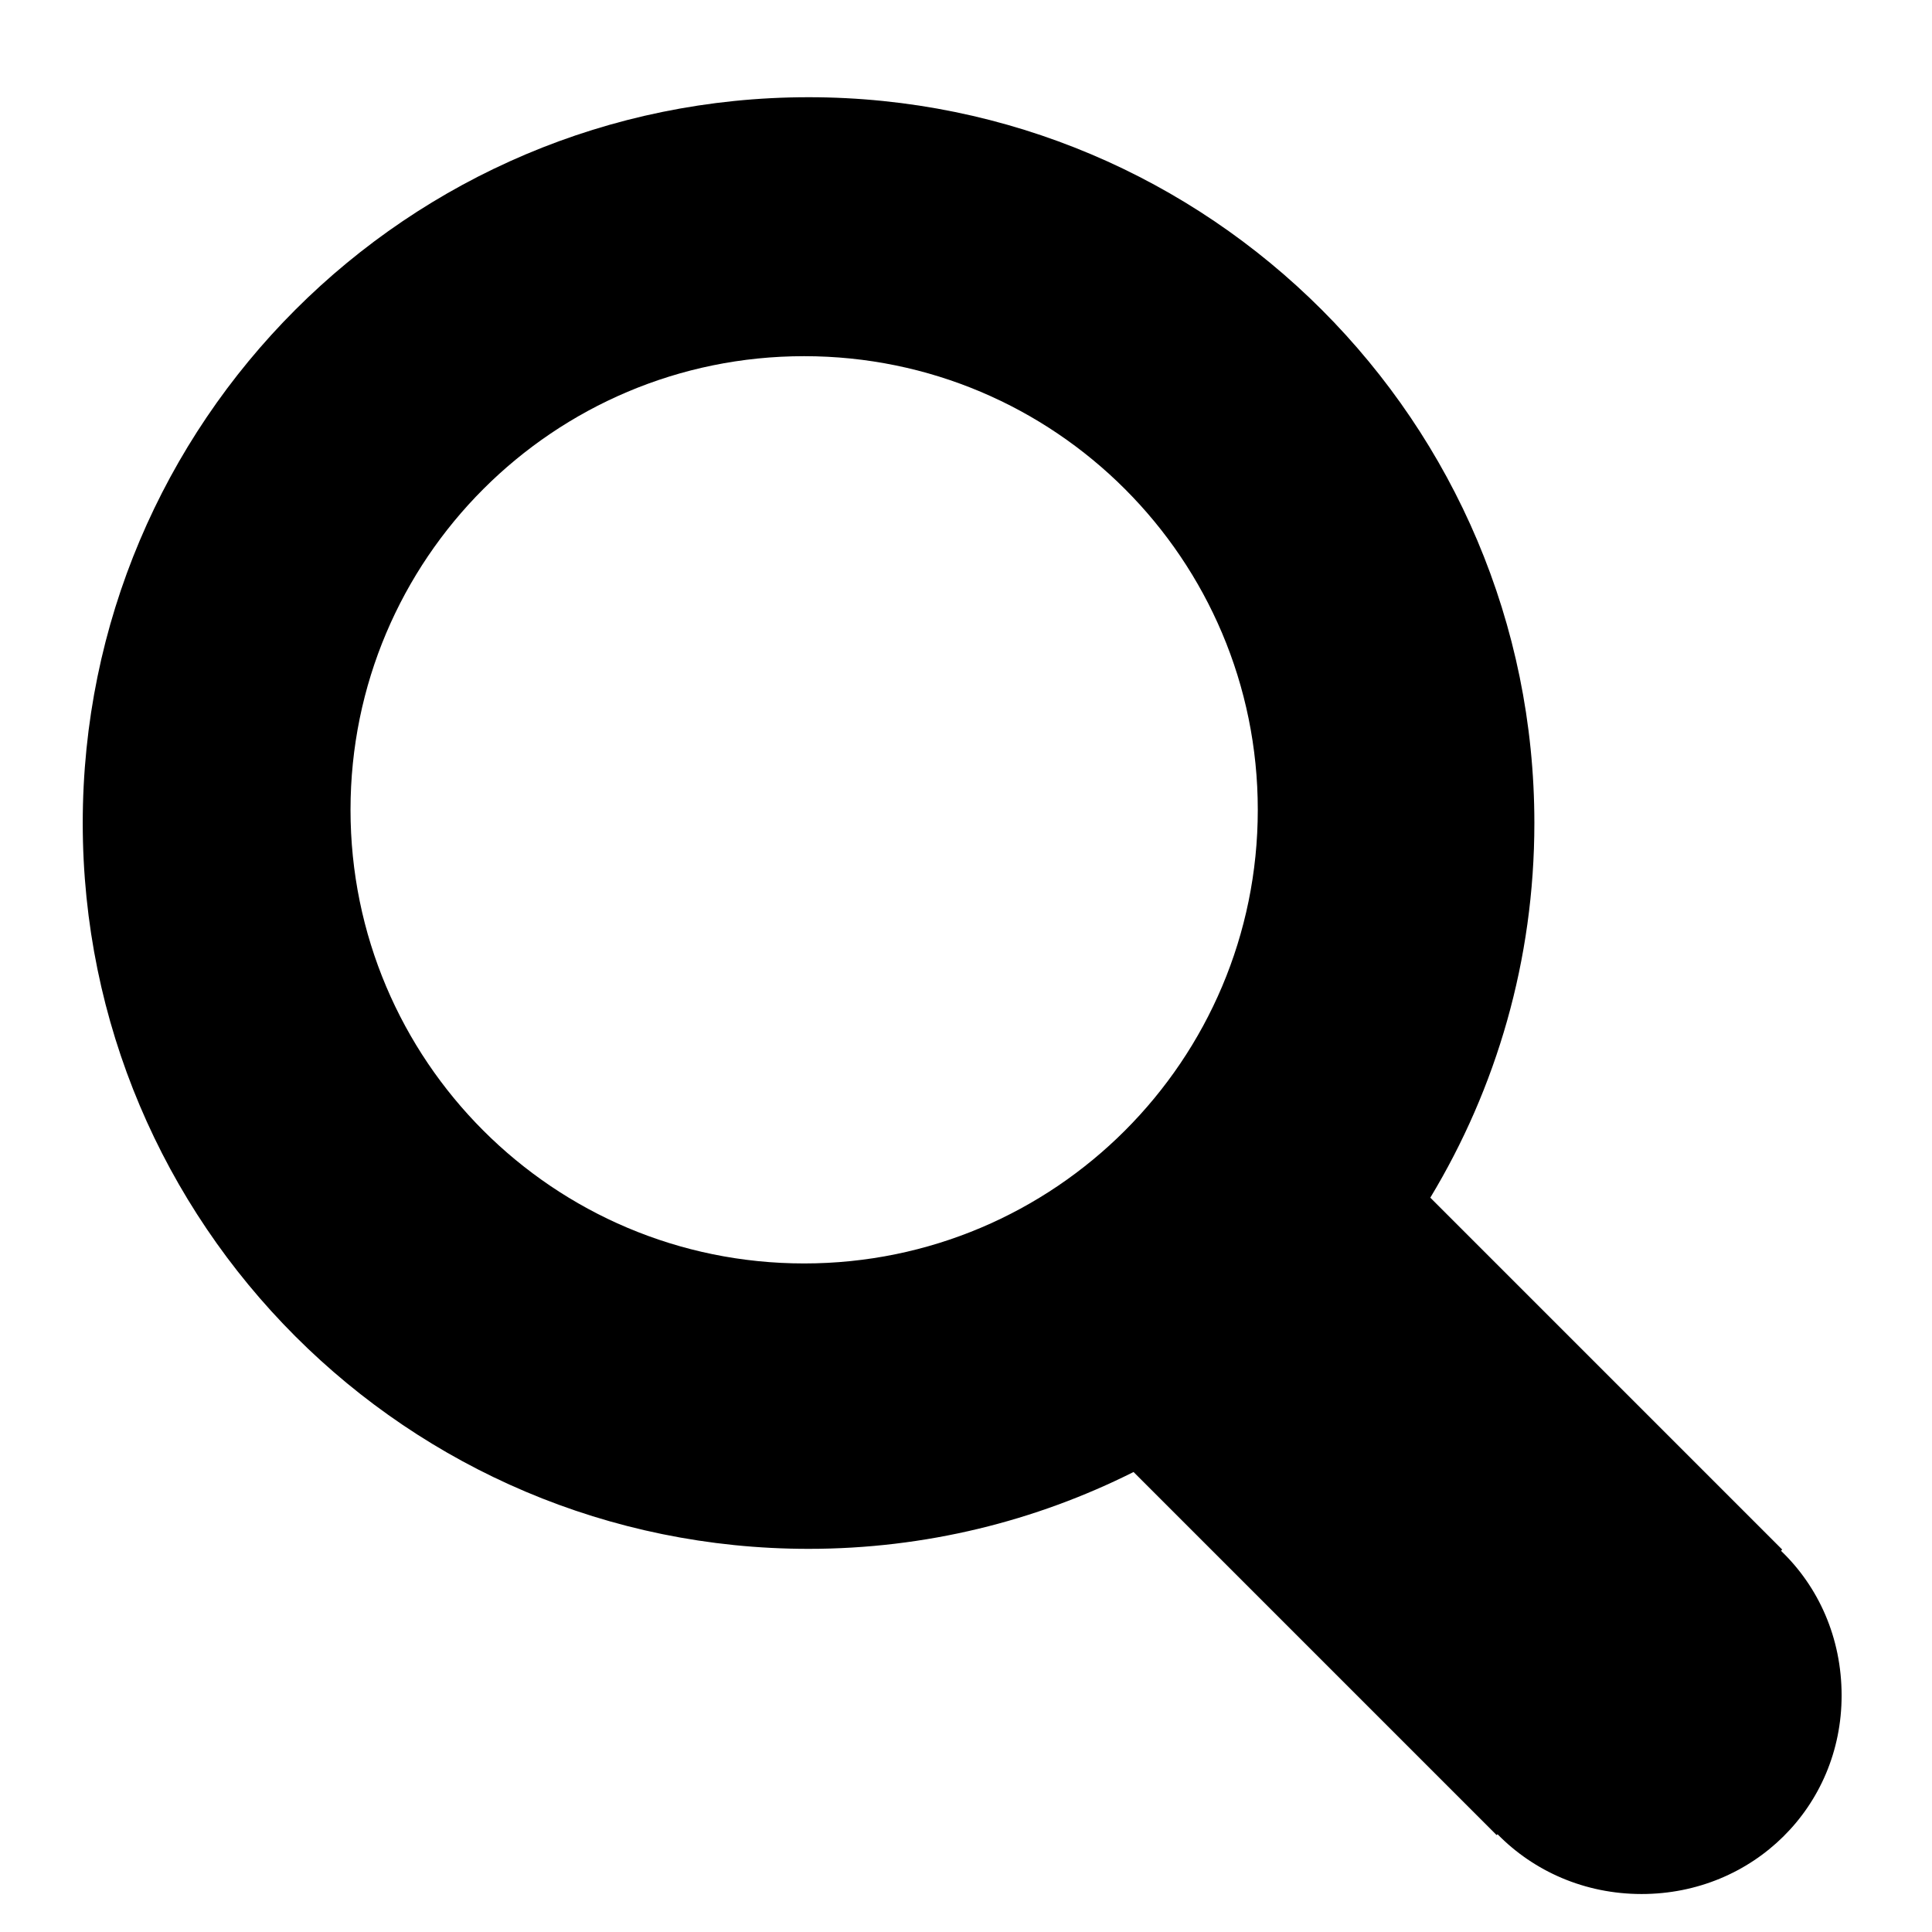 <?xml version="1.0" encoding="UTF-8" standalone="no"?>
<!-- Generator: Adobe Illustrator 17.0.0, SVG Export Plug-In . SVG Version: 6.00 Build 0)  -->

<svg
   version="1.1"
   id="Layer_1"
   x="0px"
   y="0px"
   width="100px"
   height="100px"
   viewBox="0 0 100 100"
   enable-background="new 0 0 100 100"
   xml:space="preserve"
   sodipodi:docname="lupa.svg"
   inkscape:version="1.2.2 (732a01da63, 2022-12-09, custom)"
   xmlns:inkscape="http://www.inkscape.org/namespaces/inkscape"
   xmlns:sodipodi="http://sodipodi.sourceforge.net/DTD/sodipodi-0.dtd"
   xmlns="http://www.w3.org/2000/svg"
   xmlns:svg="http://www.w3.org/2000/svg"><defs
   id="defs588" /><sodipodi:namedview
   id="namedview586"
   pagecolor="#ffffff"
   bordercolor="#000000"
   borderopacity="0.25"
   inkscape:showpageshadow="2"
   inkscape:pageopacity="0.0"
   inkscape:pagecheckerboard="0"
   inkscape:deskcolor="#d1d1d1"
   showgrid="false"
   inkscape:zoom="3.35"
   inkscape:cx="41.791045"
   inkscape:cy="50.298507"
   inkscape:window-width="1600"
   inkscape:window-height="836"
   inkscape:window-x="0"
   inkscape:window-y="27"
   inkscape:window-maximized="1"
   inkscape:current-layer="Layer_1" />
<g
   id="g583"
   transform="matrix(-1.174,0,0,1.174,108.502,-7.167)">
	<path
   d="m 56.774,10.391 c -17.679,0 -32.001,14.329 -32.001,32 0,6.044 1.676,11.695 4.588,16.517 L 13.846,74.423 13.9,74.477 c -1.656,1.585 -2.673,3.835 -2.673,6.378 -10e-4,4.913 3.913,8.755 8.821,8.754 2.507,-10e-4 4.749,-1.004 6.349,-2.636 l 0.039,0.039 16.008,-16.009 c 4.312,2.163 9.176,3.388 14.33,3.388 17.68,0 31.999,-14.327 31.999,-32 0,-17.671 -14.32,-32 -31.999,-32 z m 0.194,51.417 c -11.05,0 -20.001,-8.954 -20.001,-20 0,-11.044 8.951,-20 20.001,-20 11.05,0 19.999,8.955 19.999,20 0.001,11.046 -8.949,20 -19.999,20 z"
   id="path581" />
</g>
</svg>
